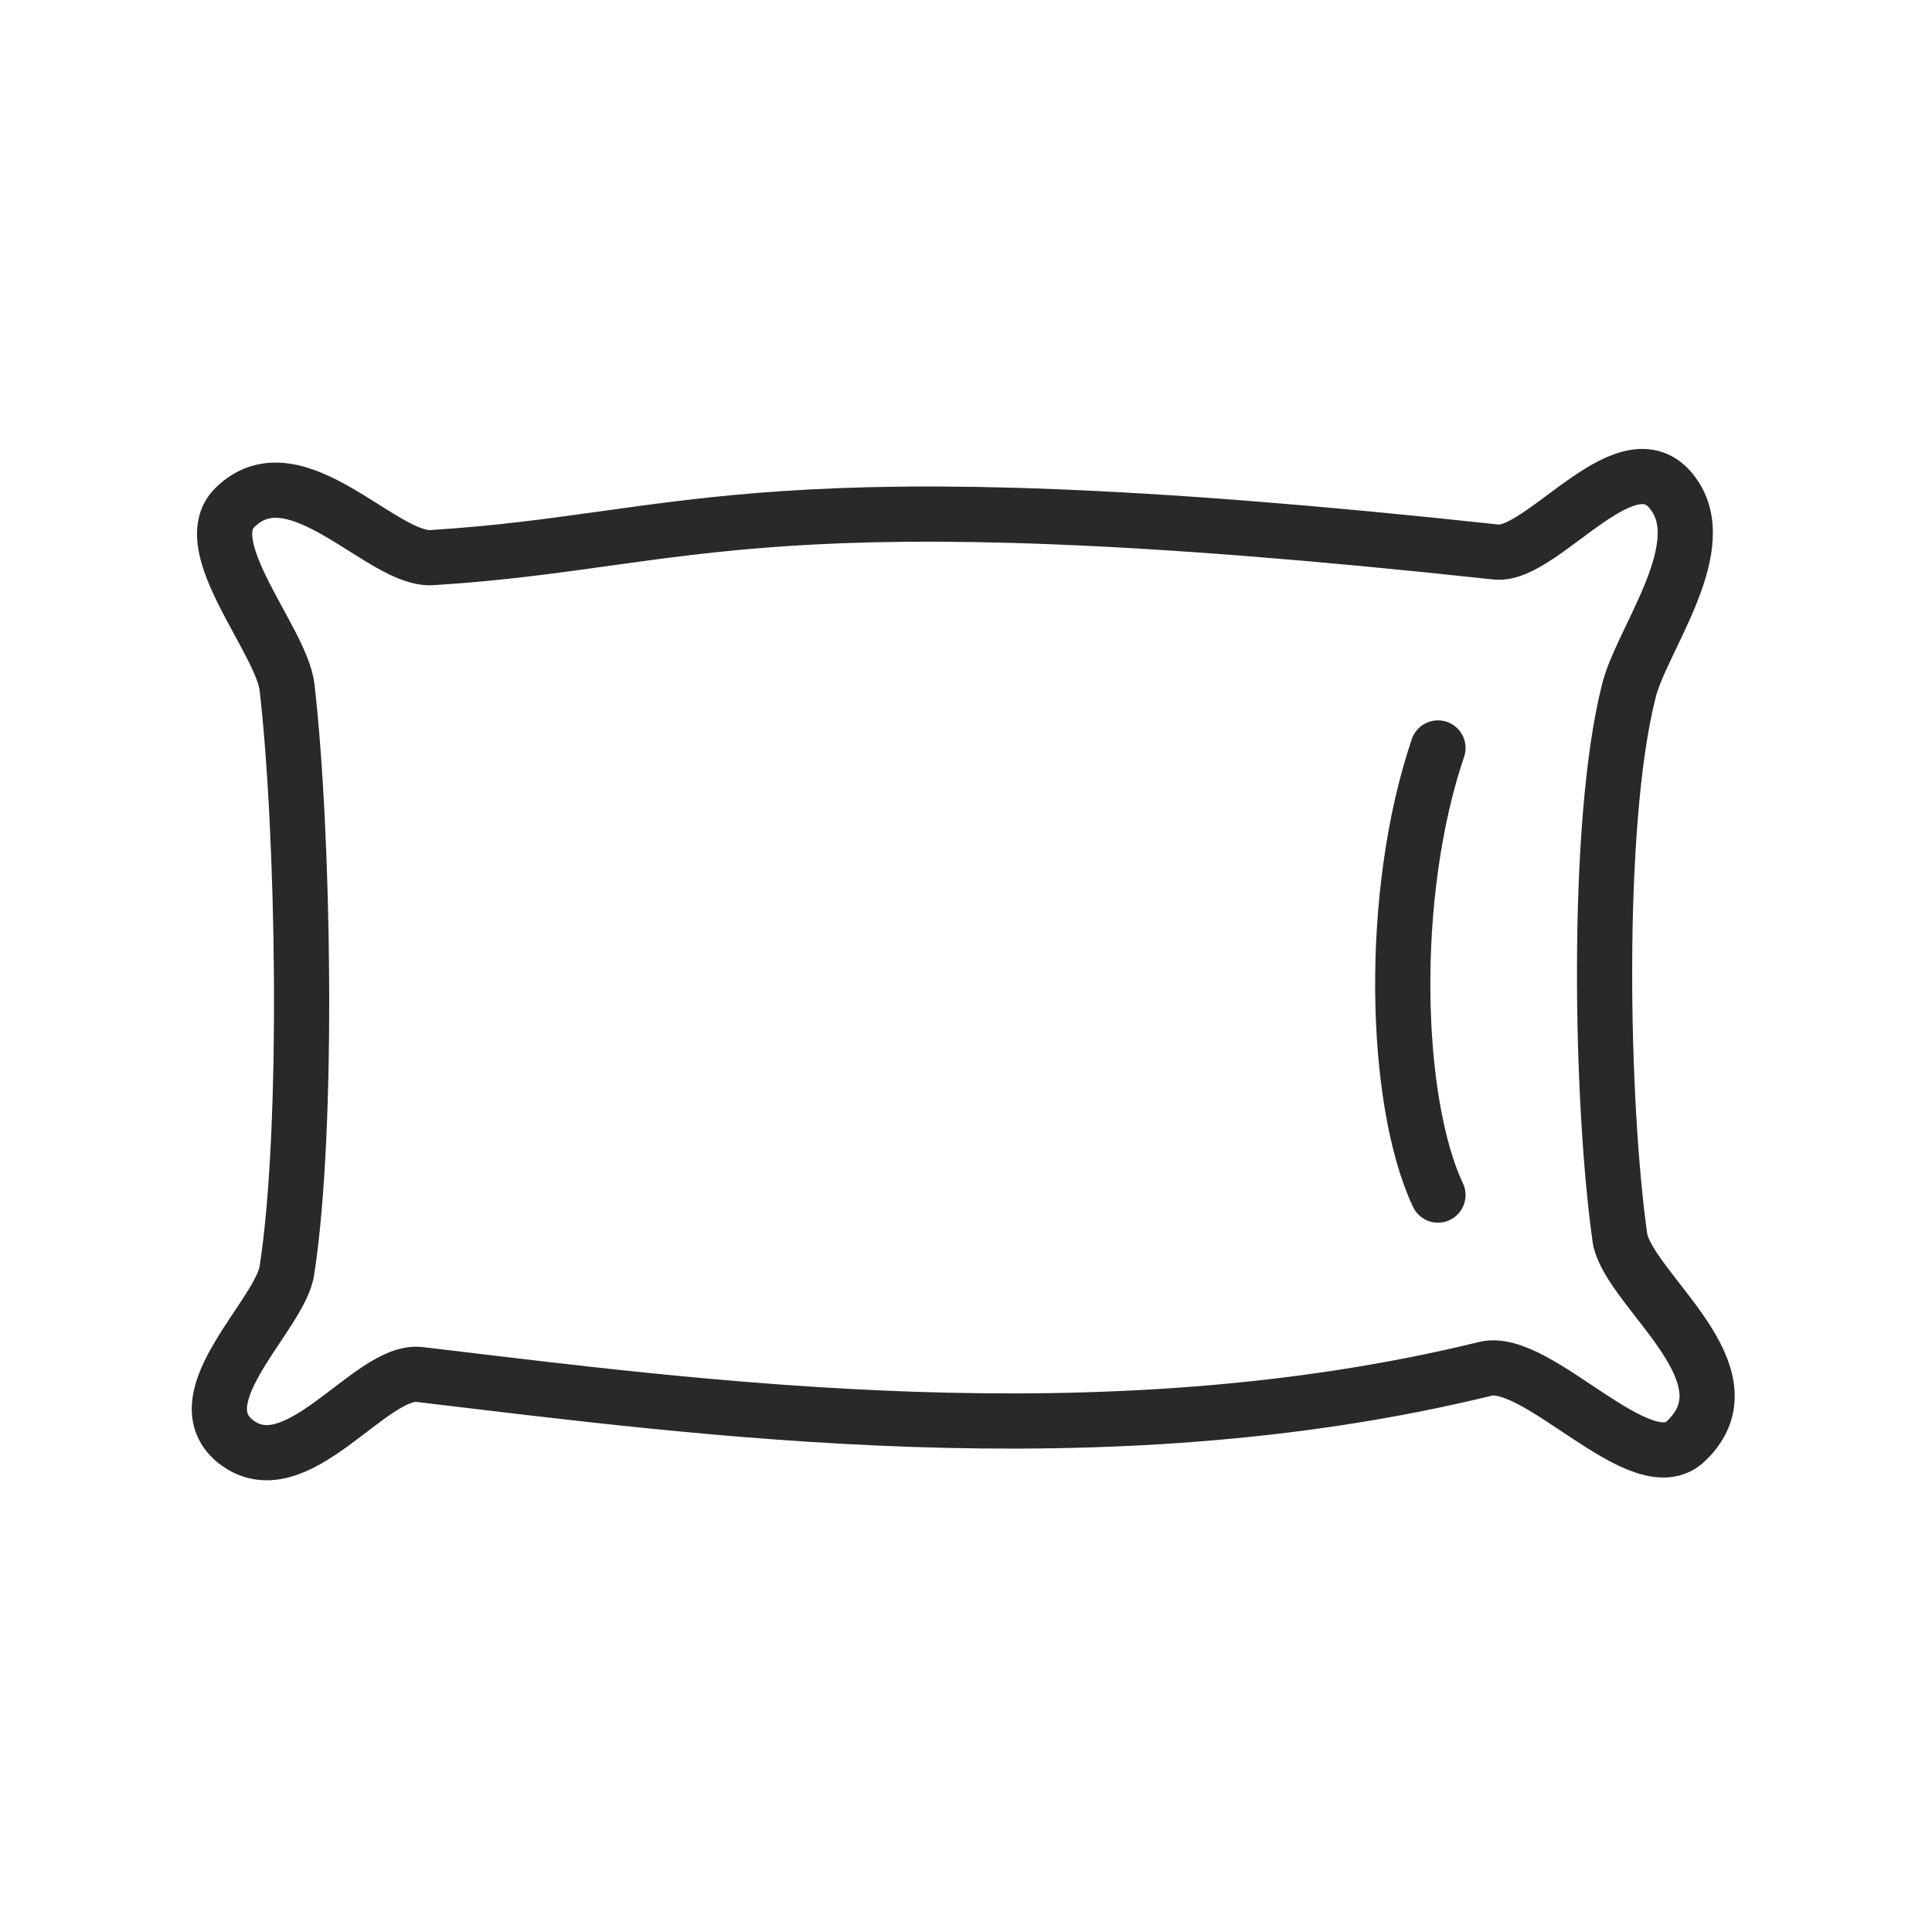 <?xml version="1.0" encoding="utf-8"?>
<!-- Generator: Adobe Illustrator 25.2.3, SVG Export Plug-In . SVG Version: 6.00 Build 0)  -->
<svg version="1.1" id="Layer_1" xmlns="http://www.w3.org/2000/svg" xmlns:xlink="http://www.w3.org/1999/xlink" x="0px" y="0px"
	 viewBox="0 0 70 70" style="enable-background:new 0 0 70 70;" xml:space="preserve">
<style type="text/css">
	.st0{fill:none;stroke:#292929;stroke-width:2;stroke-linecap:round;stroke-linejoin:round;stroke-miterlimit:10;}
</style>
<path class="st0" d="M8.5,18.4c-1.4,1.4,1.7,4.8,1.9,6.5c0.6,5.2,0.8,15.9,0,21.1c-0.2,1.6-3.8,4.6-1.9,6.2c2.2,1.8,4.9-2.6,6.7-2.4
	c10.1,1.2,24.7,3.2,38.6-0.2c1.9-0.5,5.7,4.2,7.3,2.6c2.5-2.4-2-5.4-2.4-7.3C58,40,57.8,29.9,59,25.1c0.4-1.8,3-5.1,1.7-7.1
	c-1.6-2.5-4.8,2.2-6.5,2c-26.8-2.9-29-0.4-38.5,0.2C13.9,20.4,10.7,16.2,8.5,18.4z"/>
<path class="st0" d="M52.1,27.1c-1.8,5.3-1.6,12.8,0,16.2"/>
</svg>
